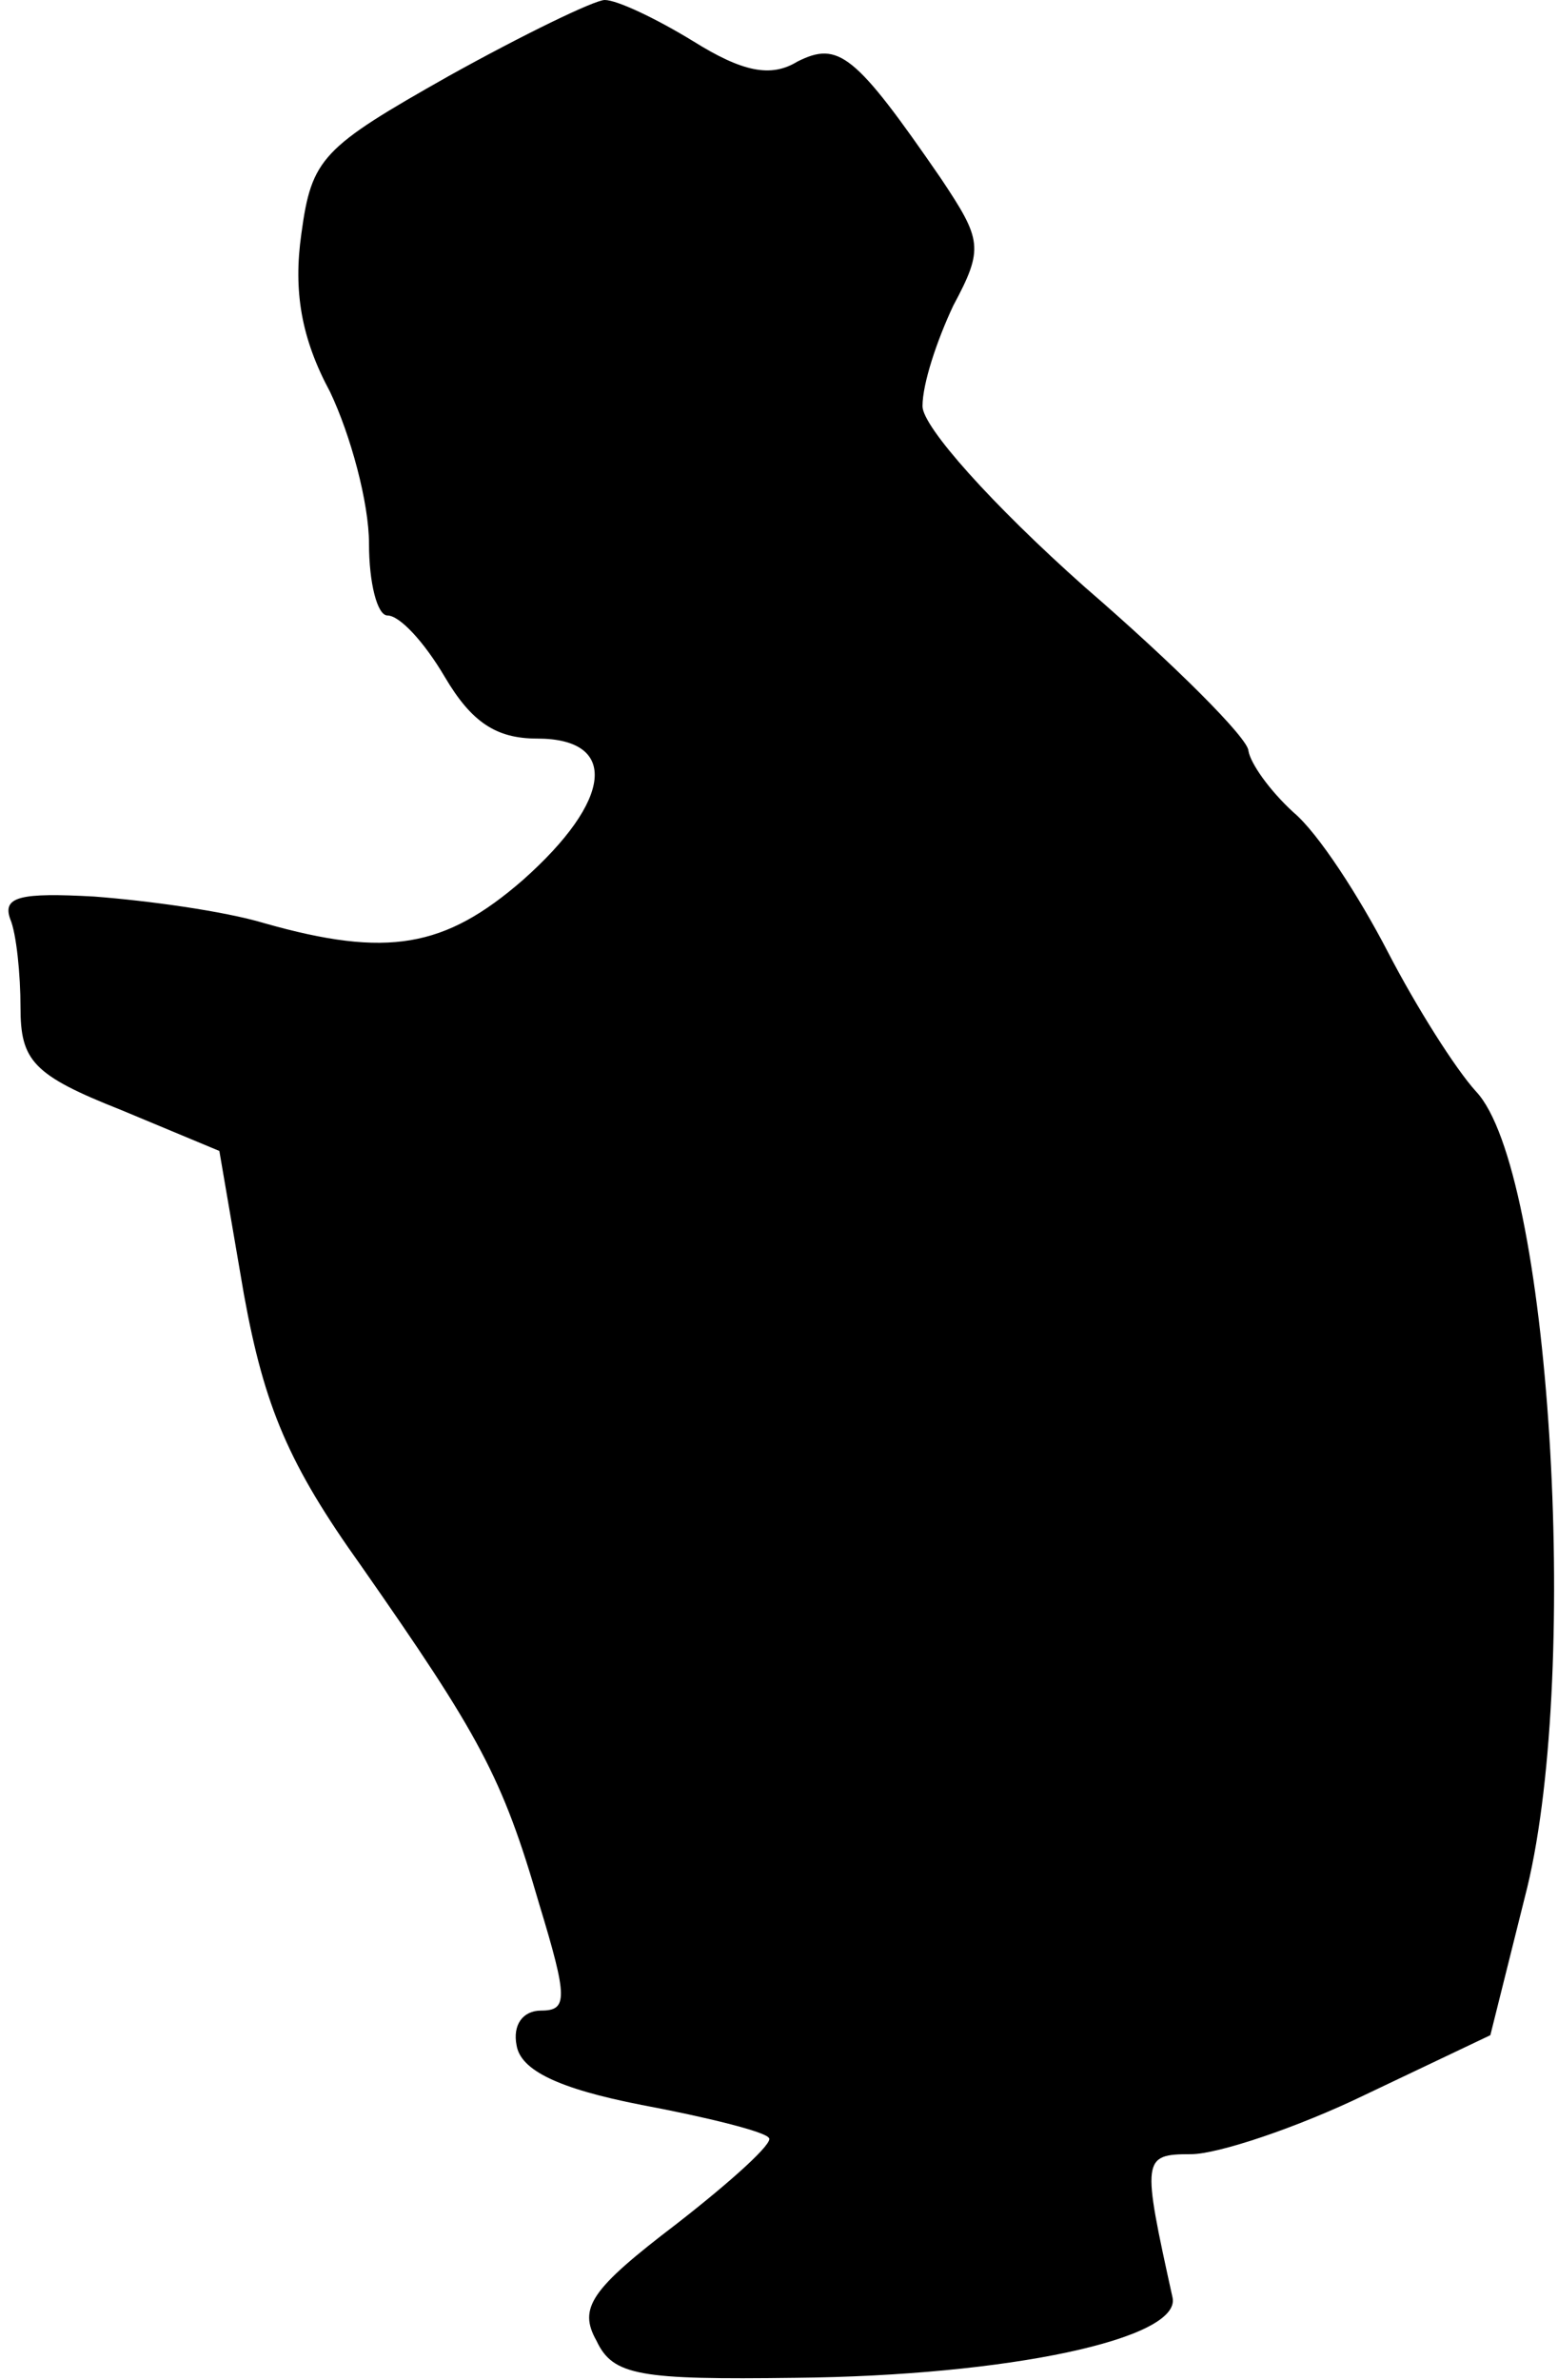 <?xml version="1.0" standalone="no"?>
<!DOCTYPE svg PUBLIC "-//W3C//DTD SVG 20010904//EN"
 "http://www.w3.org/TR/2001/REC-SVG-20010904/DTD/svg10.dtd">
<svg version="1.0" xmlns="http://www.w3.org/2000/svg"
 width="76pt" height="116pt" viewBox="0 0 76 116"
 preserveAspectRatio="xMidYMid meet">
<g transform="translate(0,116) scale(0.1,-0.1)"
fill="#000000" stroke="none">
<path fill="#000000" stroke="none" d="M219 1123 c-62 -35 -67 -40 -72 -77 -4
-28 0 -51 14 -77 10 -21 19 -54 19 -74 0 -19 4 -35 9 -35 6 0 18 -13 28 -30
13 -22 25 -30 45 -30 40 0 37 -30 -7 -69 -38 -33 -66 -38 -126 -21 -20 6 -57
11 -83 13 -36 2 -45 0 -41 -11 3 -7 5 -27 5 -43 0 -26 6 -33 49 -50 l48 -20
12 -70 c10 -55 22 -83 57 -132 58 -83 69 -103 87 -165 14 -46 14 -52 1 -52 -9
0 -14 -7 -12 -17 2 -12 20 -21 61 -29 32 -6 60 -13 62 -16 3 -2 -18 -21 -45
-42 -42 -32 -48 -41 -39 -57 8 -17 21 -19 97 -18 104 1 188 19 184 39 -15 68
-15 70 9 70 13 0 52 13 85 29 l61 29 18 72 c26 108 11 350 -25 388 -10 11 -29
41 -43 68 -14 27 -34 58 -46 68 -12 11 -21 24 -22 30 0 6 -36 42 -80 80 -45
40 -79 78 -79 88 0 11 7 32 15 49 15 28 14 32 -6 62 -42 61 -50 67 -70 57 -13
-8 -27 -5 -51 10 -18 11 -37 20 -43 20 -5 0 -40 -17 -76 -37z"/>
</g>
</svg>
